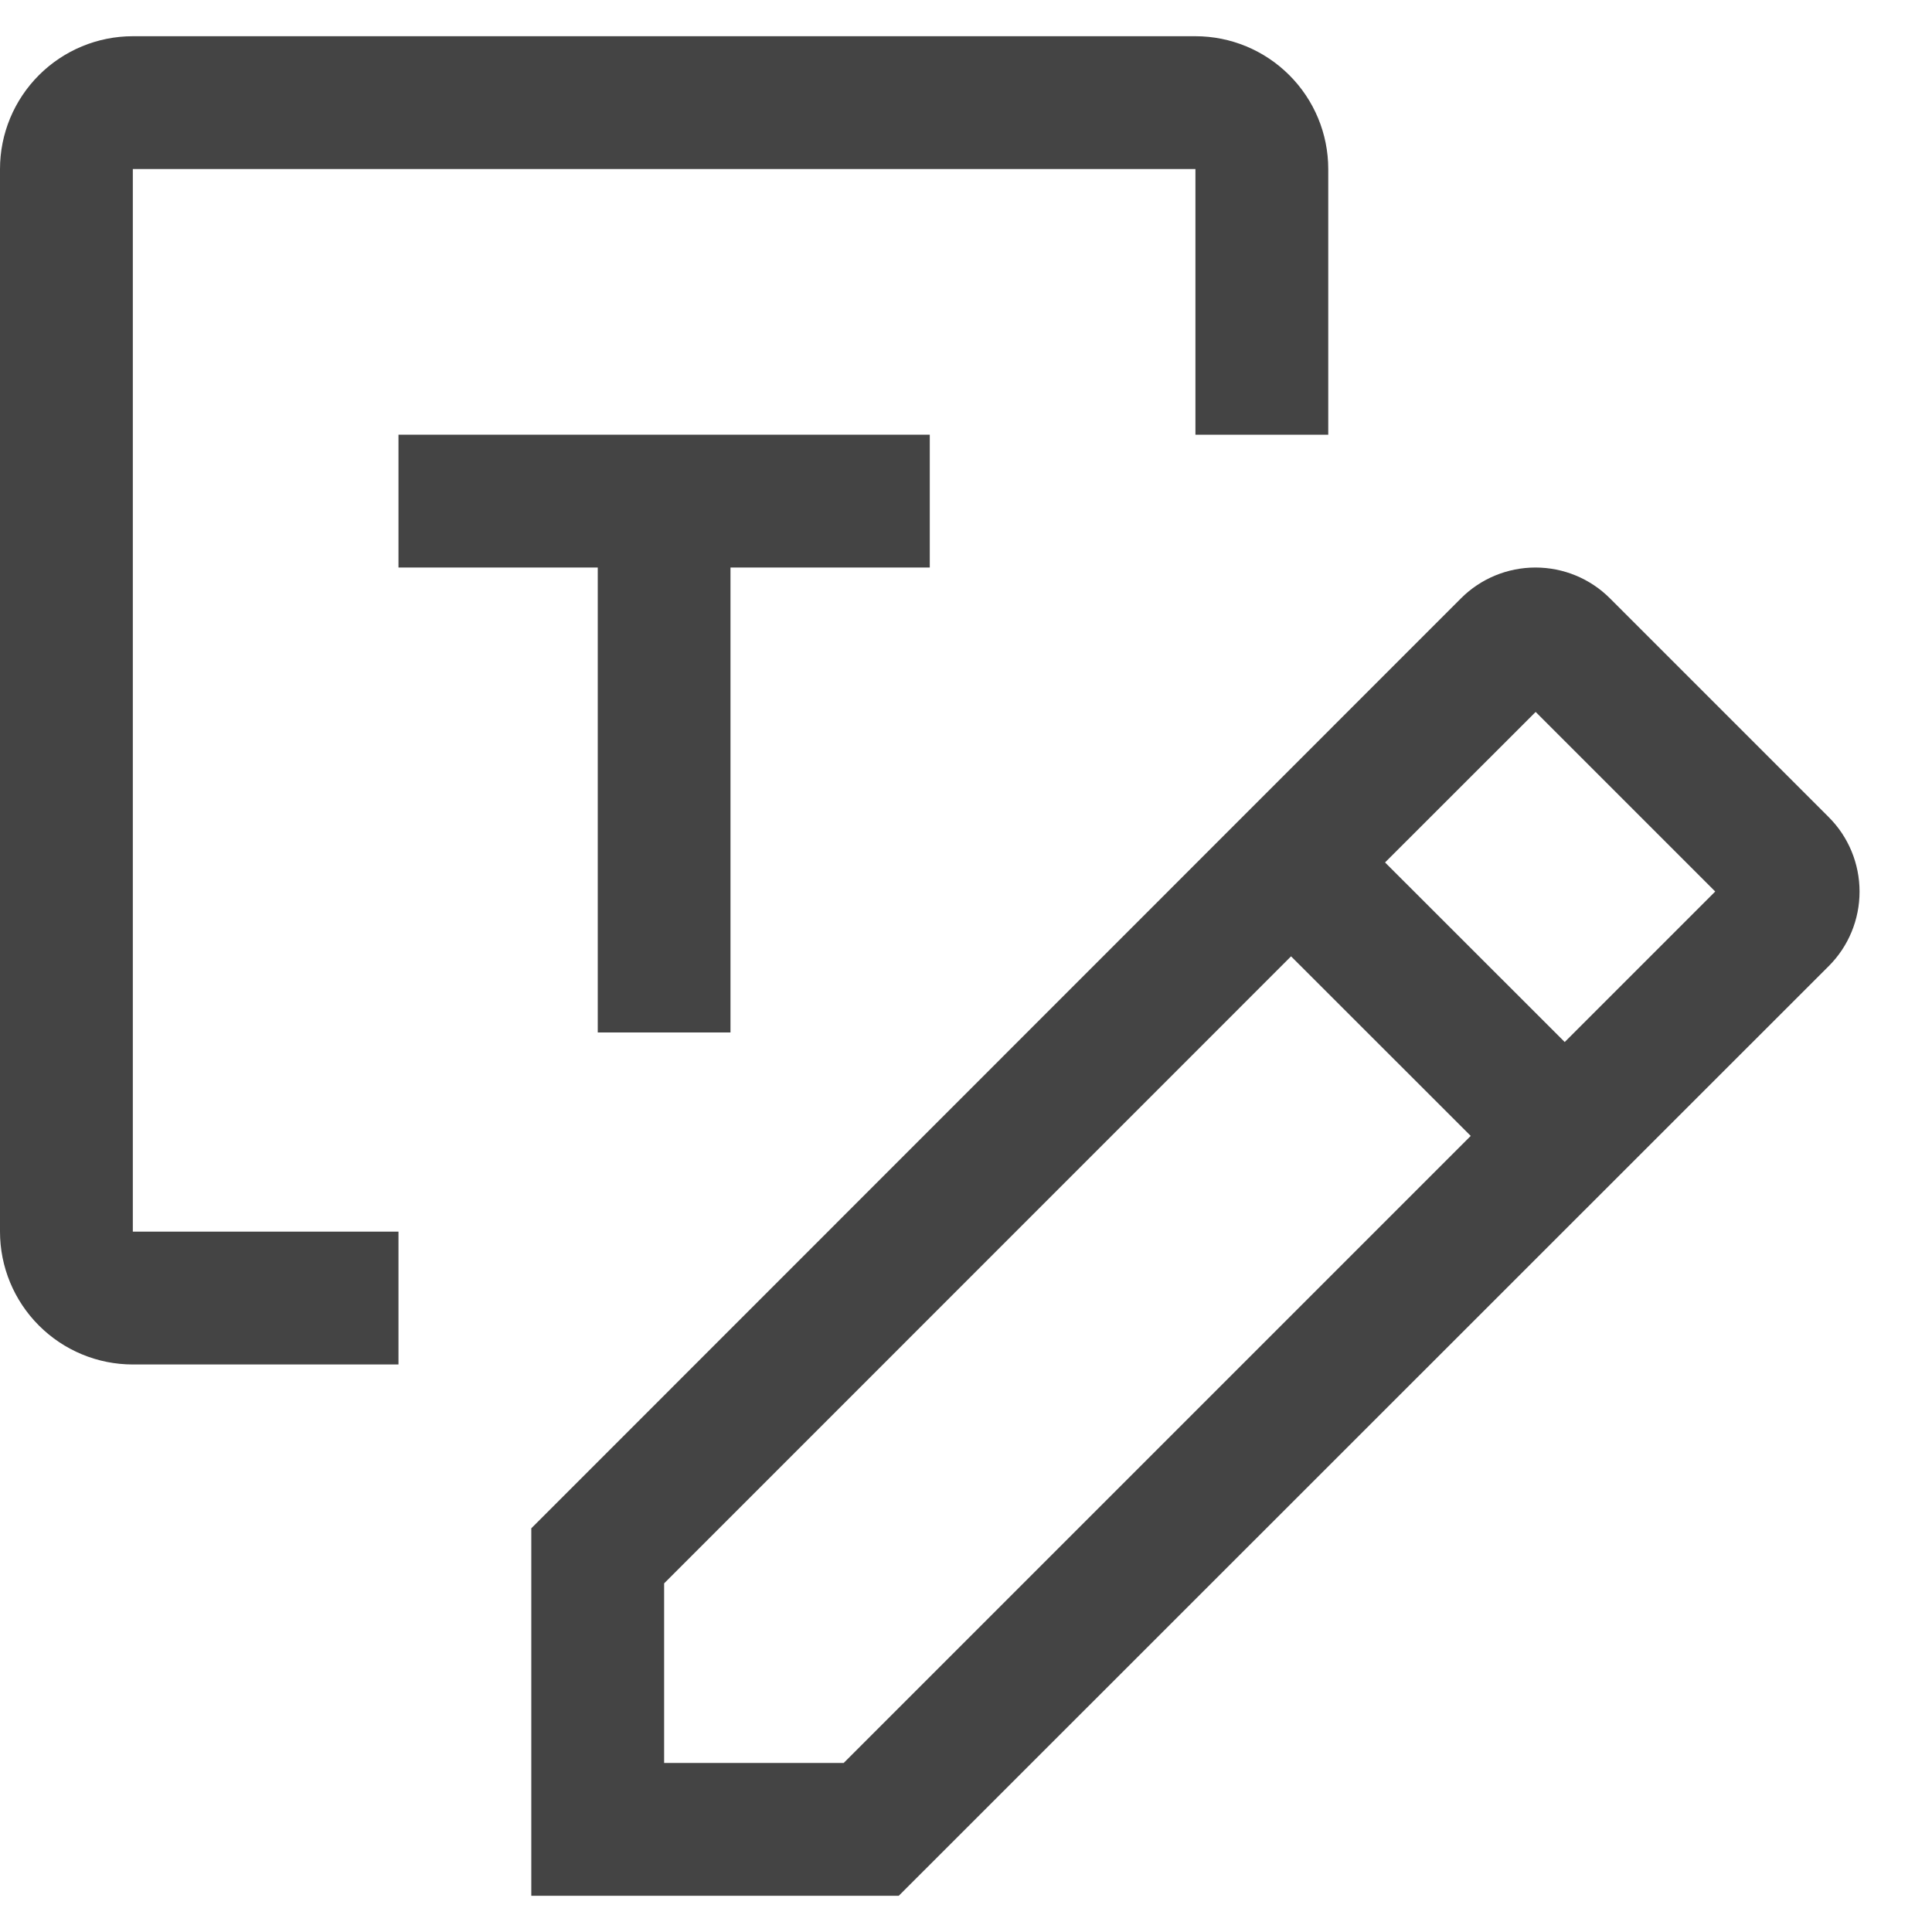 <svg width="20" height="20" viewBox="0 0 20 20" fill="none" xmlns="http://www.w3.org/2000/svg">
<path d="M18.932 8.46L16.665 6.193C16.461 5.989 16.184 5.875 15.895 5.875C15.606 5.875 15.329 5.989 15.125 6.193L5.5 15.821V19.625H9.304L18.932 10C19.136 9.796 19.25 9.519 19.25 9.23C19.25 8.941 19.136 8.664 18.932 8.46ZM8.734 18.25H6.875V16.391L13.365 9.9L15.225 11.759L8.734 18.25ZM16.198 10.787L14.338 8.928L15.897 7.37L17.756 9.229L16.198 10.787Z" fill="#444444"/>
<path d="M6.188 10.688H7.562V5.875H9.625V4.5H4.125V5.875H6.188V10.688Z" fill="#444444"/>
<path d="M4.125 12.75H1.375V1.75H12.375V4.5H13.75V1.75C13.75 1.385 13.605 1.036 13.347 0.778C13.089 0.52 12.74 0.375 12.375 0.375H1.375C1.01 0.375 0.661 0.52 0.403 0.778C0.145 1.036 0 1.385 0 1.75V12.75C0 13.115 0.145 13.464 0.403 13.722C0.661 13.98 1.01 14.125 1.375 14.125H4.125V12.75Z" fill="#444444"/>
</svg>
